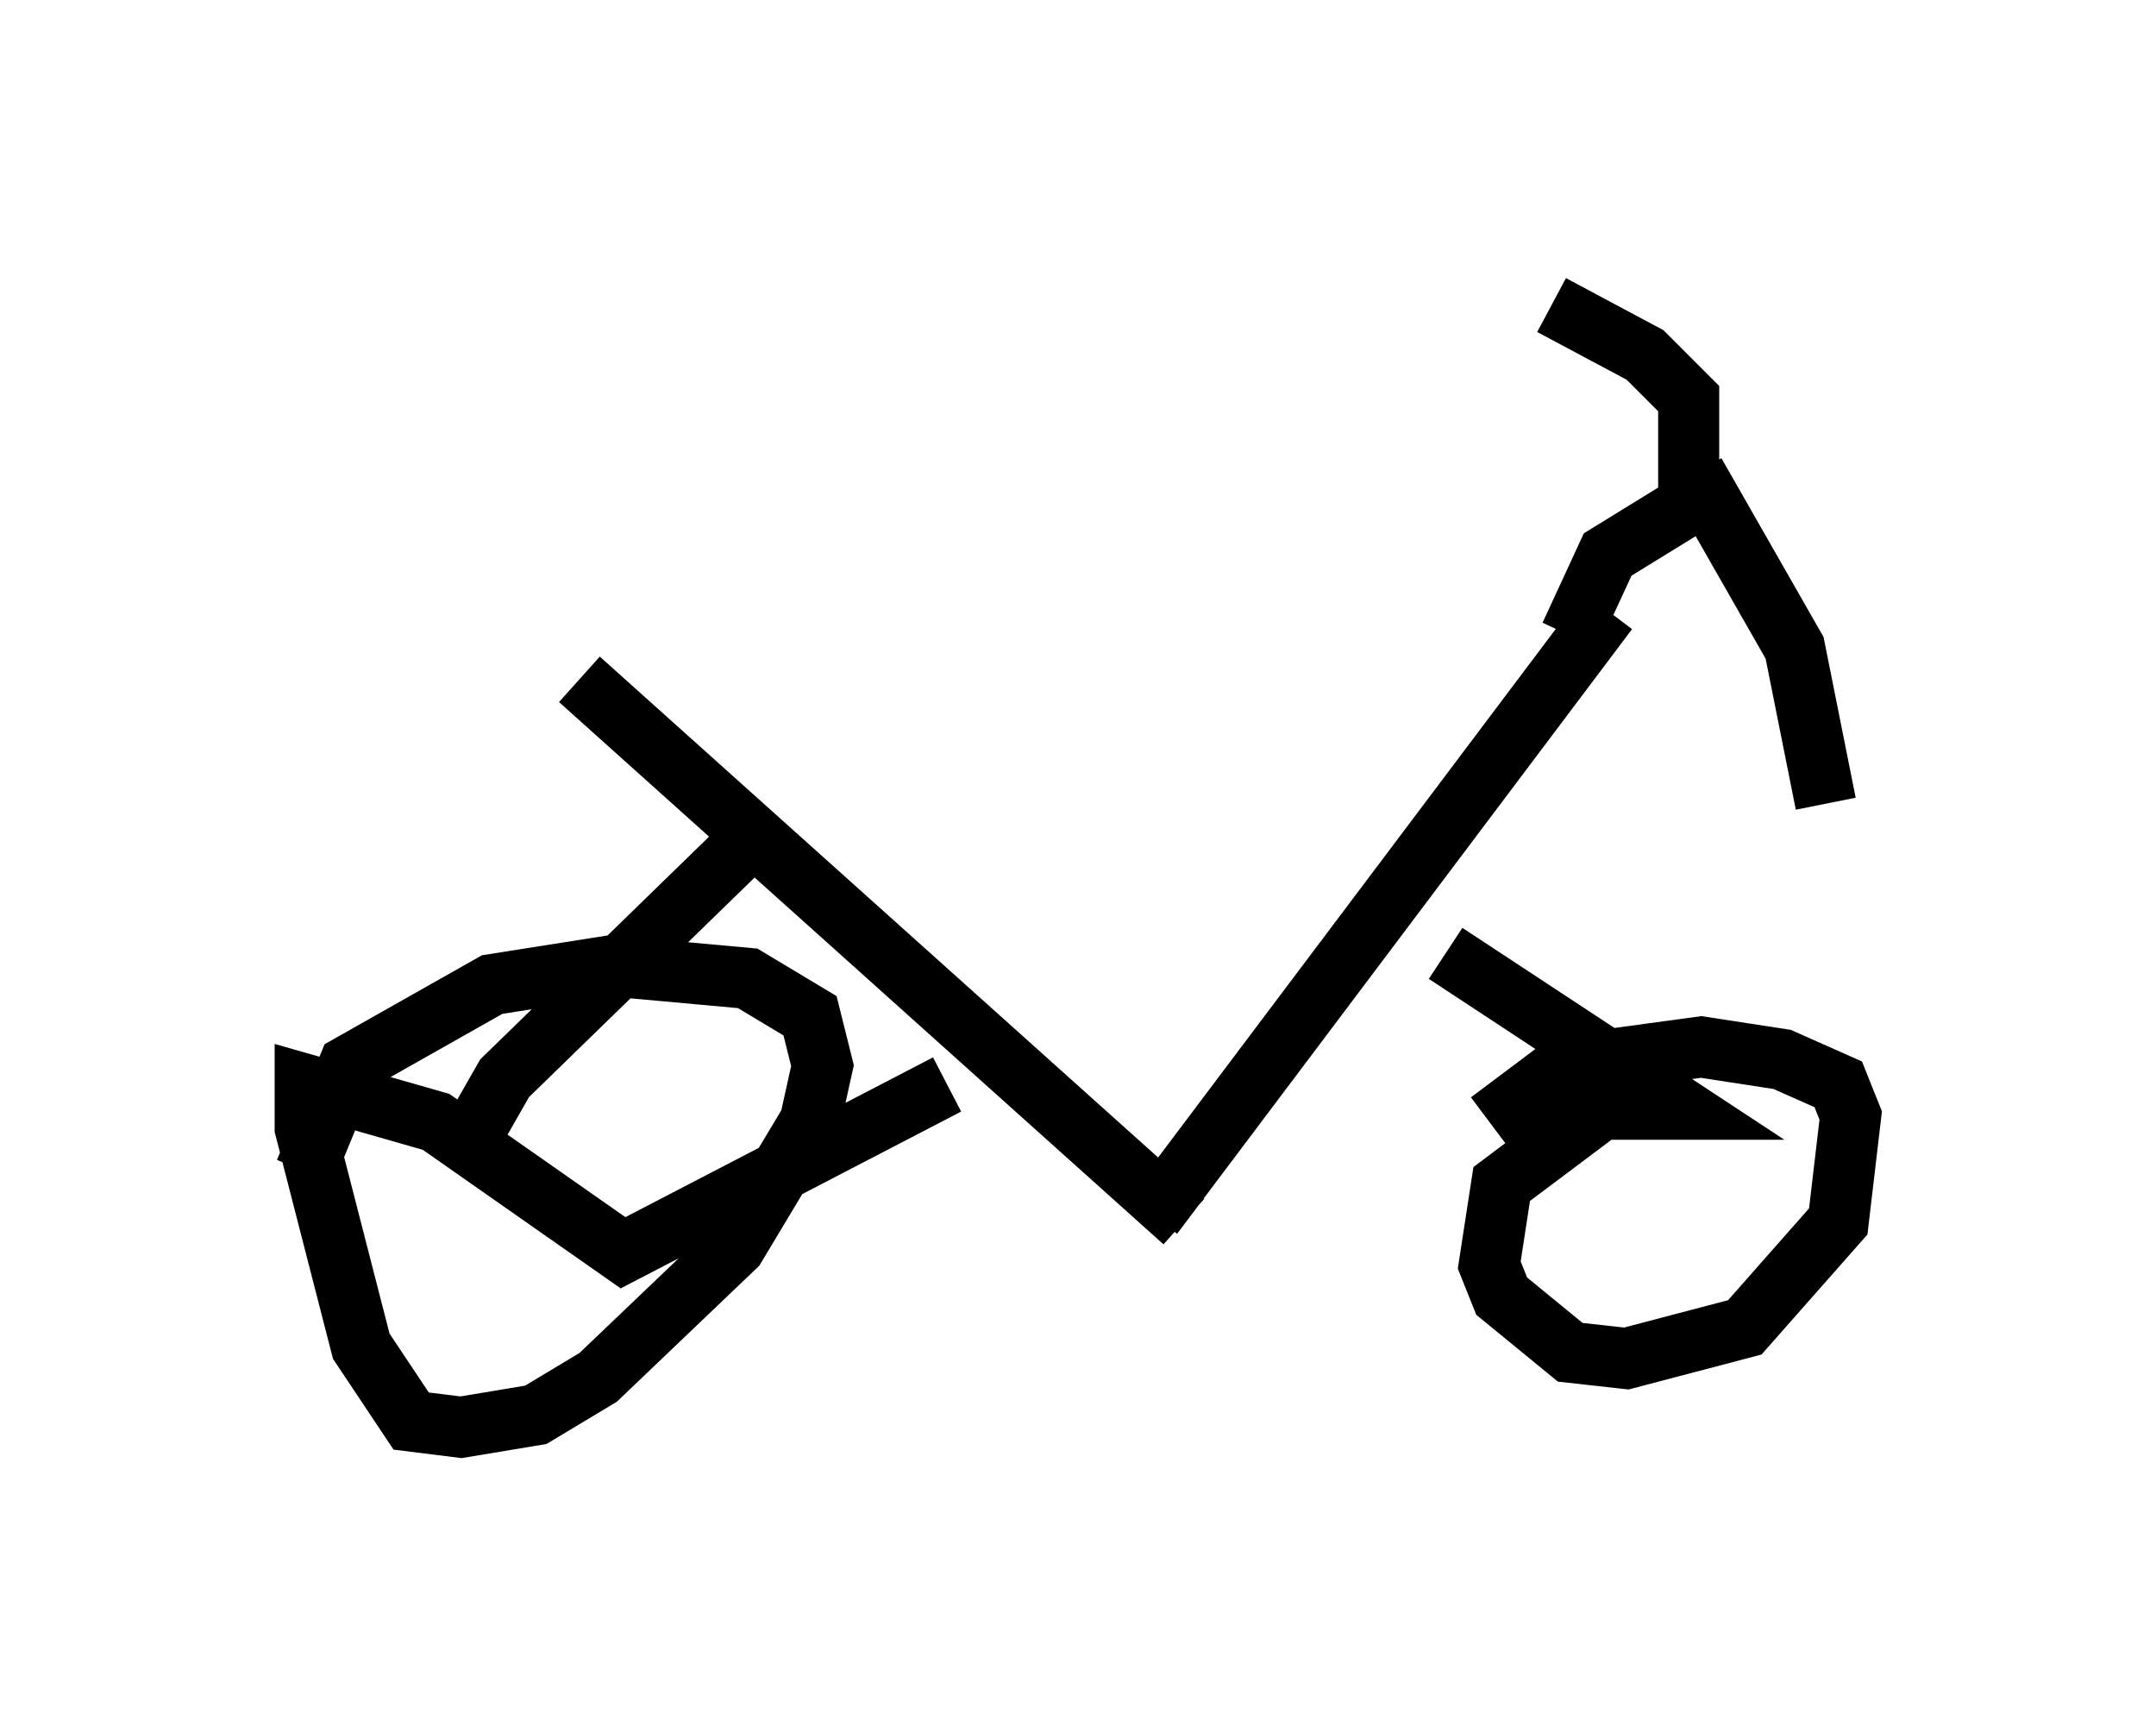 <?xml version="1.0" encoding="utf-8" ?>
<svg baseProfile="full" height="28.375" version="1.1" width="35.317" xmlns="http://www.w3.org/2000/svg" xmlns:ev="http://www.w3.org/2001/xml-events" xmlns:xlink="http://www.w3.org/1999/xlink"><defs /><rect fill="white" height="28.375" width="35.317" x="0" y="0" /><path d="M10.308, 10.819 m14.394, -0.817 m-15.211, 1.123 l9.902, 8.881 m6.942, -10.004 l-7.452, 9.902 m-6.84, -5.921 l-3.777, 3.675 -0.408, 0.715 m7.656, -0.613 l-5.308, 2.756 -3.063, -2.144 l-2.144, -0.613 0.0, 0.715 l0.919, 3.573 0.817, 1.225 l0.817, 0.102 1.225, -0.204 l1.021, -0.613 2.246, -2.144 l1.225, -2.042 0.204, -0.919 l-0.204, -0.817 -1.021, -0.613 l-2.246, -0.204 -1.94, 0.306 l-2.348, 1.327 -0.715, 1.735 m18.681, -3.573 l3.879, 2.552 -1.327, 0.0 l-1.633, 1.225 -0.204, 1.327 l0.204, 0.51 1.123, 0.919 l0.919, 0.102 1.94, -0.51 l1.531, -1.735 0.204, -1.735 l-0.204, -0.51 -0.919, -0.408 l-1.327, -0.204 -2.246, 0.306 l-1.225, 0.919 m1.327, -7.963 l0.613, -1.327 1.327, -0.817 m0.0, 0.204 l0.0, -1.94 -0.715, -0.715 l-1.531, -0.817 m2.348, 2.756 l1.633, 2.858 0.51, 2.552 " fill="none" stroke="black" stroke-width="1" /></svg>